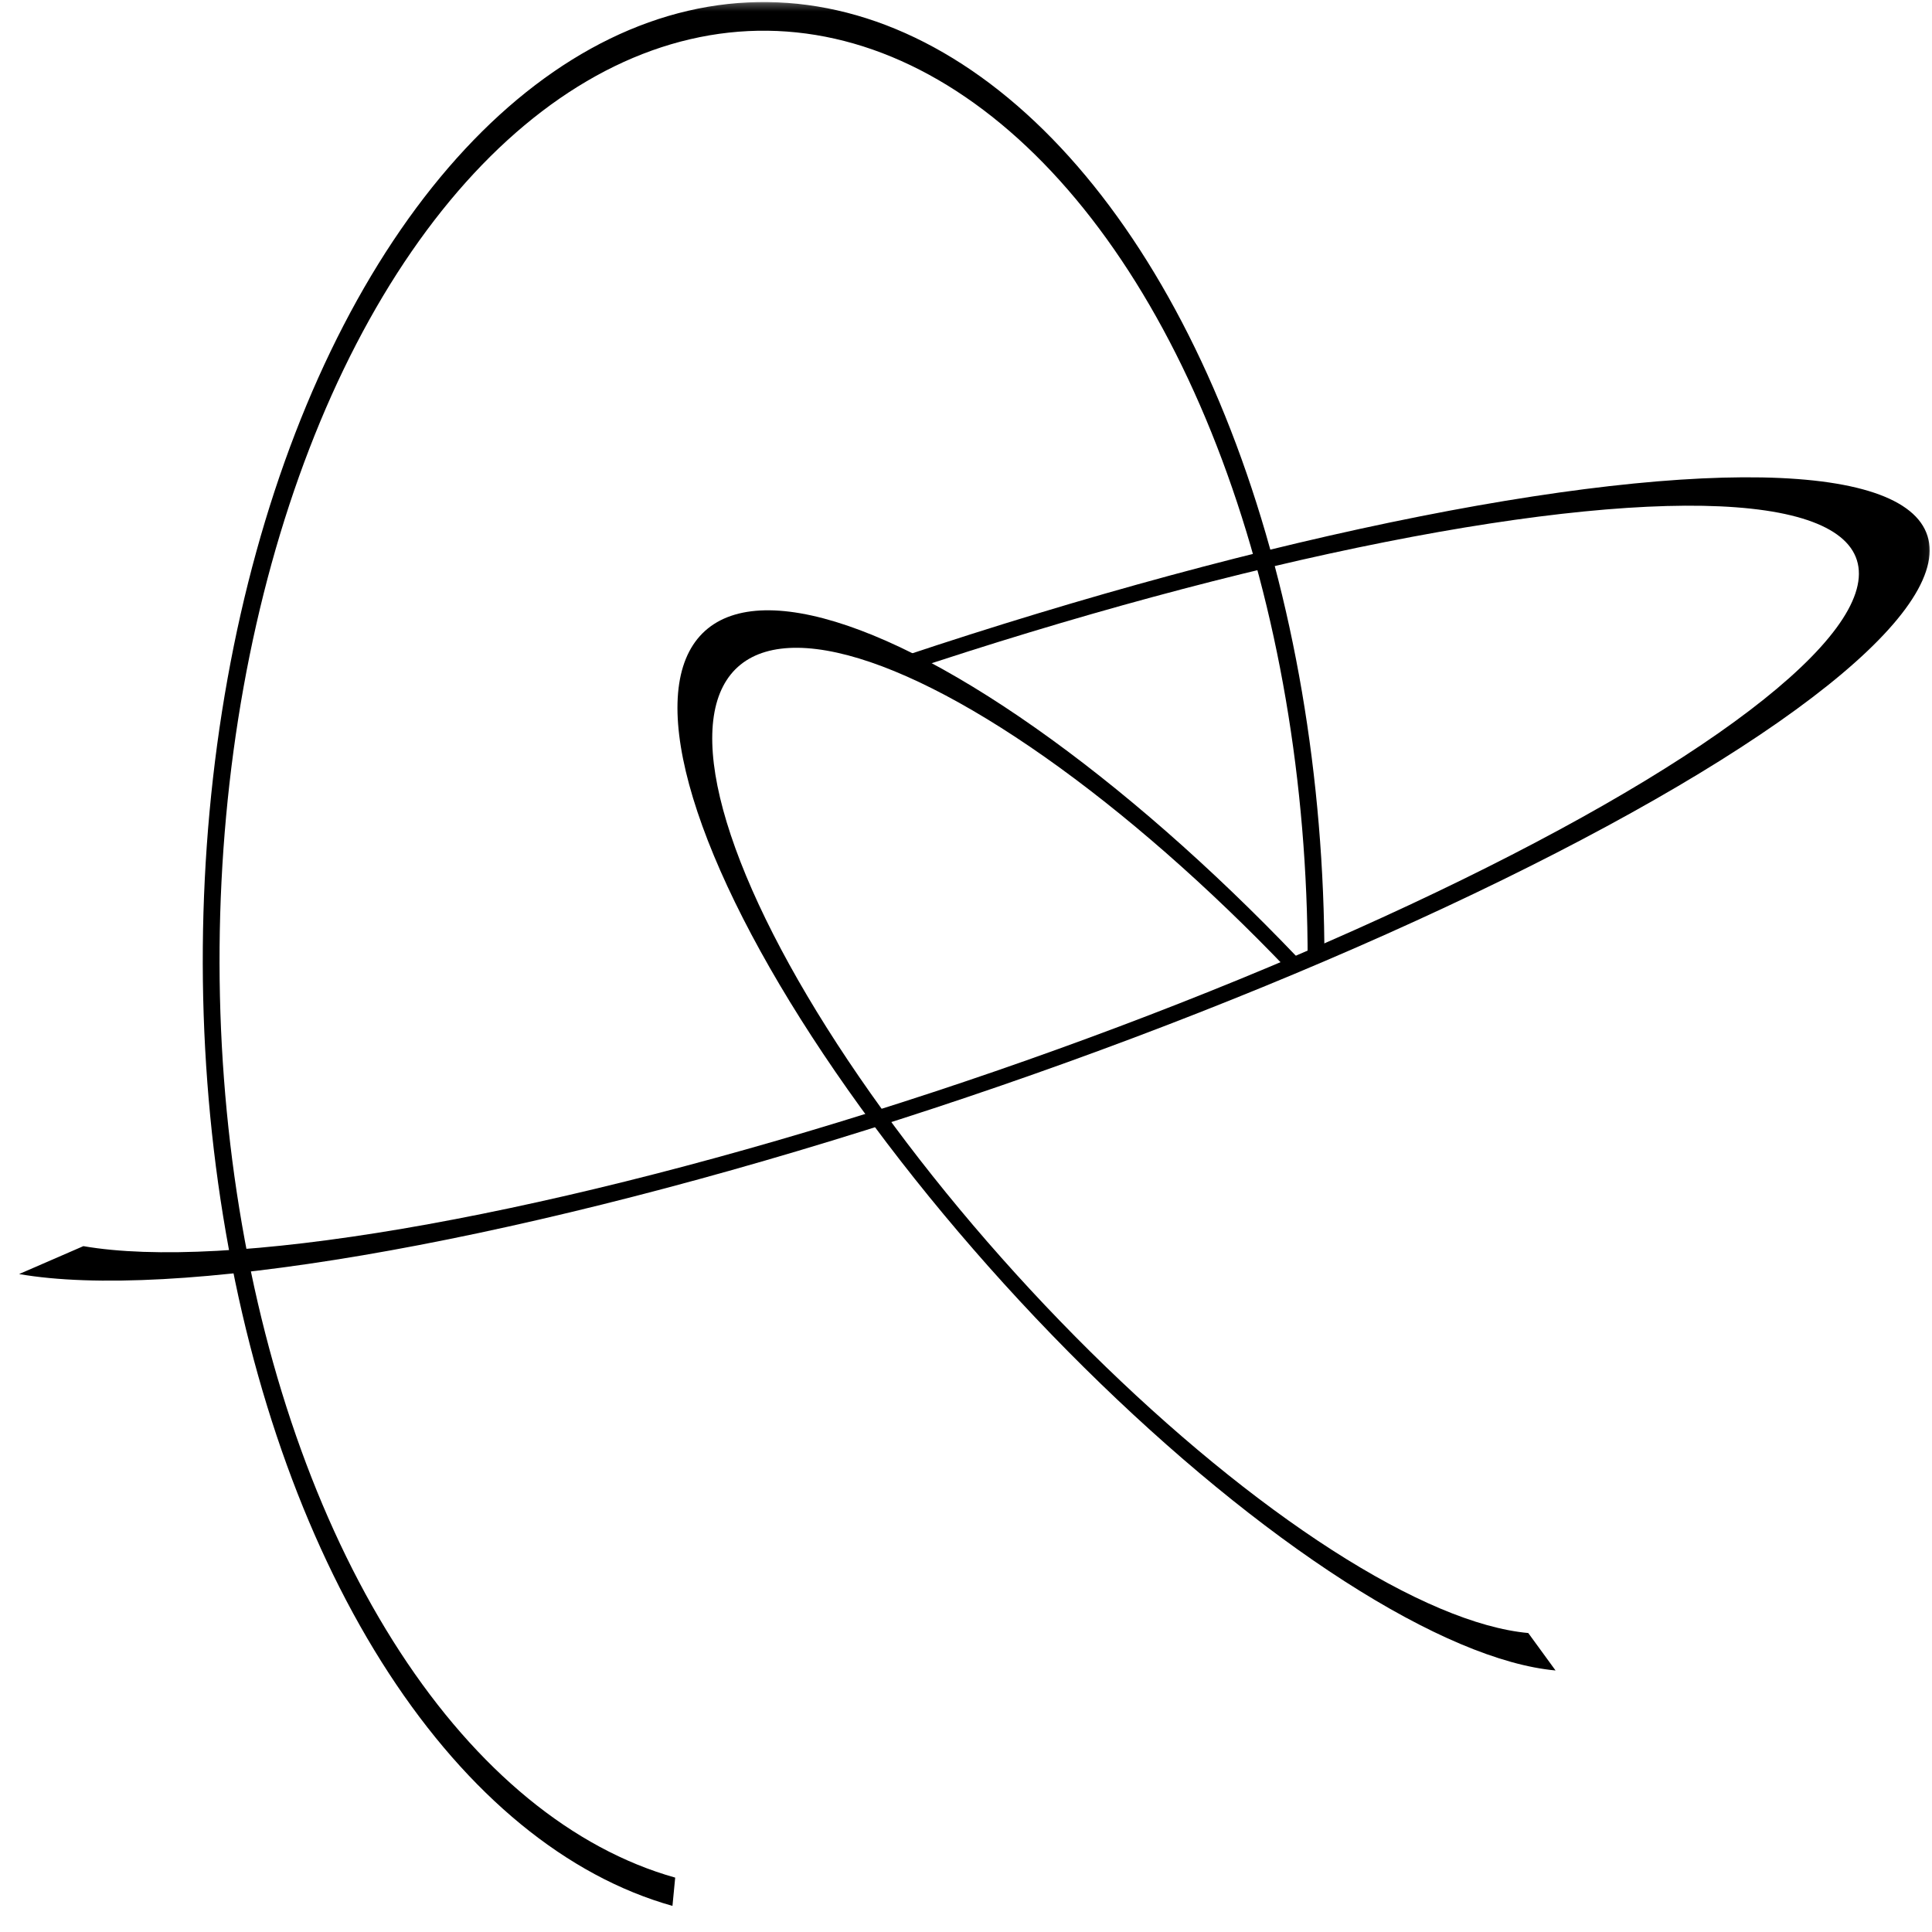 <svg width="251" height="251" viewBox="0 0 251 251" fill="none" xmlns="http://www.w3.org/2000/svg">
<mask id="mask0_1188_145" style="mask-type:alpha" maskUnits="userSpaceOnUse" x="0" y="0" width="251" height="251">
<rect x="0.941" y="0.266" width="250" height="250" fill="white"/>
</mask>
<g mask="url(#mask0_1188_145)">
<path d="M172.066 124.765C172.066 101.006 168.087 77.743 160.599 57.723C153.112 37.703 142.428 21.762 129.81 11.782C117.191 1.802 103.165 -1.8 89.387 1.402C75.609 4.603 62.655 14.473 52.054 29.848C41.454 45.223 33.649 65.46 29.562 88.169C25.474 110.878 25.275 135.111 28.988 158.008C32.701 180.904 40.17 201.507 50.514 217.384C60.858 233.261 73.645 243.748 87.365 247.609L87.719 243.935C74.41 240.19 62.005 230.016 51.971 214.614C41.936 199.212 34.69 179.225 31.088 157.013C27.486 134.802 27.679 111.293 31.644 89.263C35.609 67.233 43.181 47.602 53.465 32.687C63.748 17.772 76.315 8.196 89.681 5.091C103.047 1.985 116.653 5.48 128.894 15.161C141.136 24.843 151.5 40.307 158.763 59.728C166.027 79.149 169.887 101.716 169.887 124.765L172.066 124.765Z" fill="black"/>
<path d="M117.321 85.273C140.793 77.432 163.99 71.15 184.449 67.094C204.909 63.038 221.868 61.359 233.527 62.236C245.187 63.112 251.111 66.512 250.673 72.074C250.235 77.635 243.45 85.151 231.038 93.825C218.626 102.498 201.05 112.005 180.175 121.337C159.3 130.669 135.904 139.478 112.47 146.83C89.036 154.181 66.438 159.8 47.073 163.091C27.709 166.382 12.3 167.222 2.481 165.522L10.832 161.895C19.956 163.474 34.276 162.693 52.272 159.635C70.268 156.577 91.269 151.354 113.047 144.523C134.824 137.691 156.567 129.505 175.966 120.833C195.366 112.16 211.7 103.325 223.234 95.265C234.769 87.204 241.075 80.219 241.482 75.051C241.889 69.882 236.383 66.723 225.548 65.908C214.712 65.093 198.952 66.653 179.939 70.422C160.925 74.192 139.368 80.03 117.555 87.317L117.321 85.273Z" fill="black"/>
<path d="M202.093 217.022C194.941 216.37 185.47 212.366 174.687 205.436C163.903 198.506 152.209 188.908 140.845 177.661C129.481 166.414 118.87 153.938 110.139 141.555C101.409 129.172 94.883 117.345 91.255 107.329C87.627 97.312 87.032 89.48 89.533 84.663C92.034 79.846 97.537 78.225 105.46 79.969C113.383 81.715 123.429 86.761 134.532 94.575C145.635 102.388 157.382 112.676 168.526 124.348L167.353 126.034C156.997 115.187 146.08 105.626 135.762 98.365C125.443 91.104 116.107 86.414 108.745 84.792C101.382 83.17 96.267 84.678 93.943 89.154C91.619 93.631 92.172 100.909 95.544 110.218C98.915 119.526 104.98 130.517 113.093 142.025C121.207 153.532 131.068 165.127 141.629 175.579C152.19 186.031 163.057 194.95 173.079 201.391C183.1 207.831 191.901 211.552 198.548 212.158L202.093 217.022Z" fill="black"/>
</g>
</svg>
